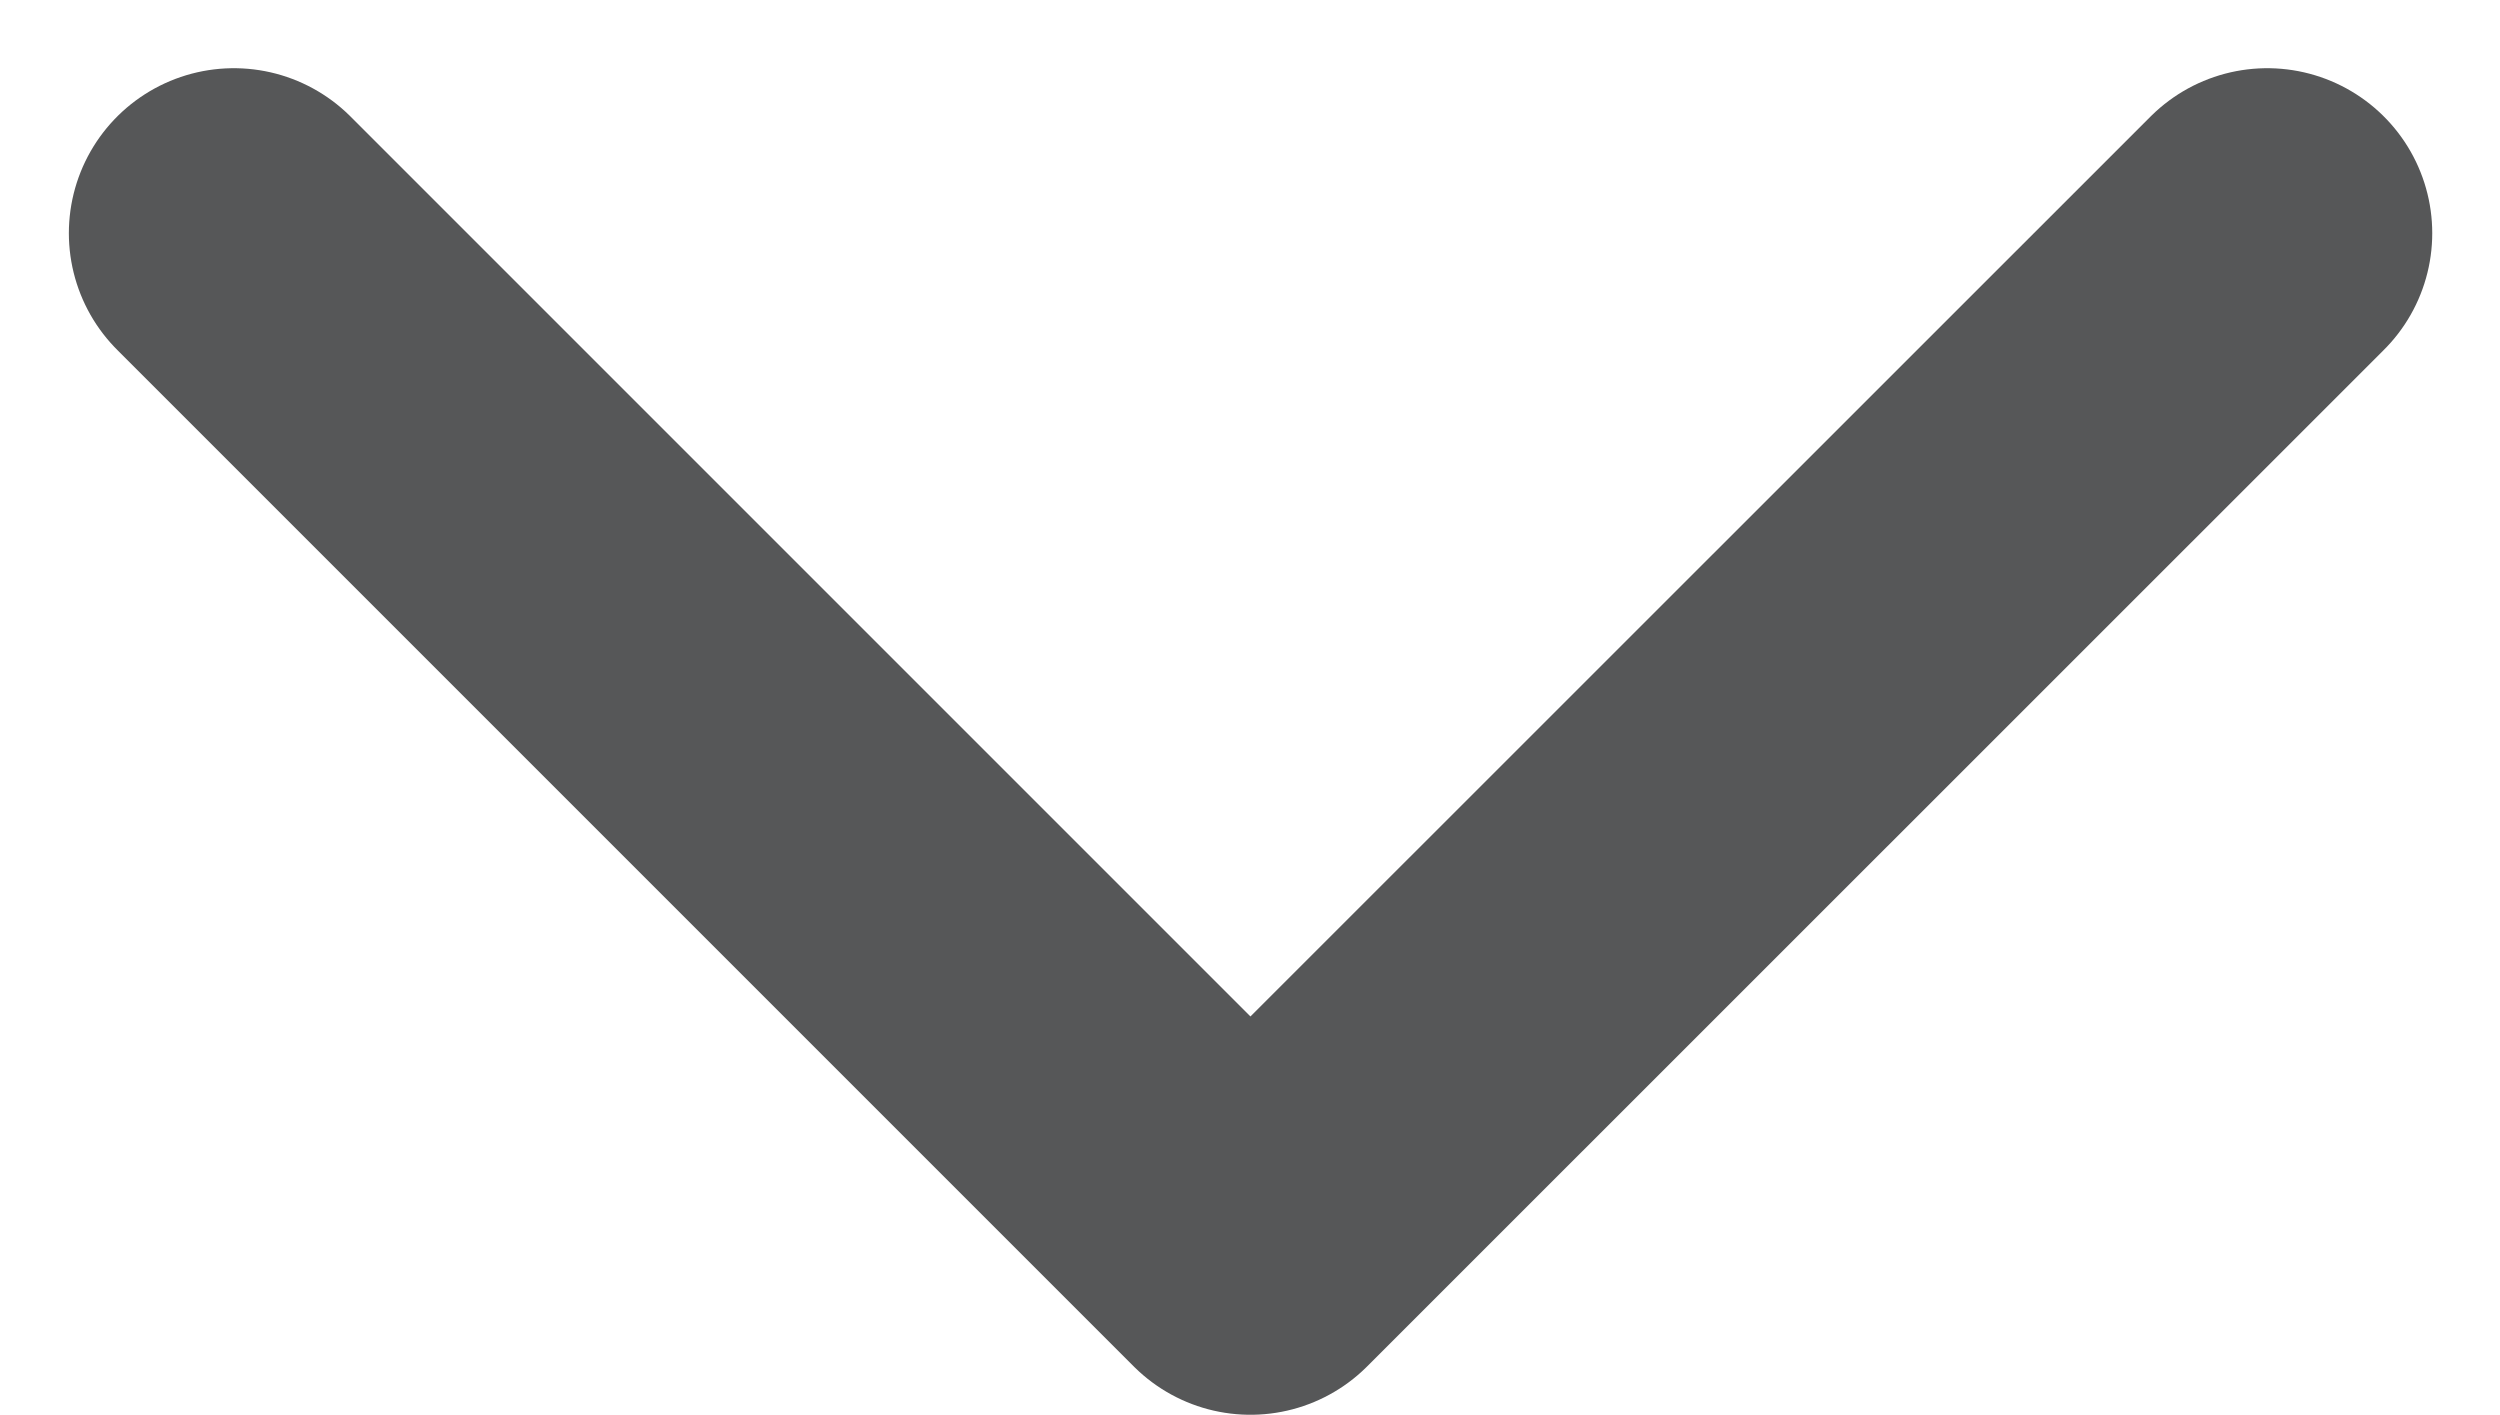 <svg xmlns="http://www.w3.org/2000/svg" width="11.364" height="6.432" xmlns:v="https://vecta.io/nano"><path d="M1.063 1.06l4.621 4.621 4.622-4.621" fill="none" stroke="#565758" stroke-linecap="round" stroke-linejoin="round" stroke-width="1.5"/></svg>